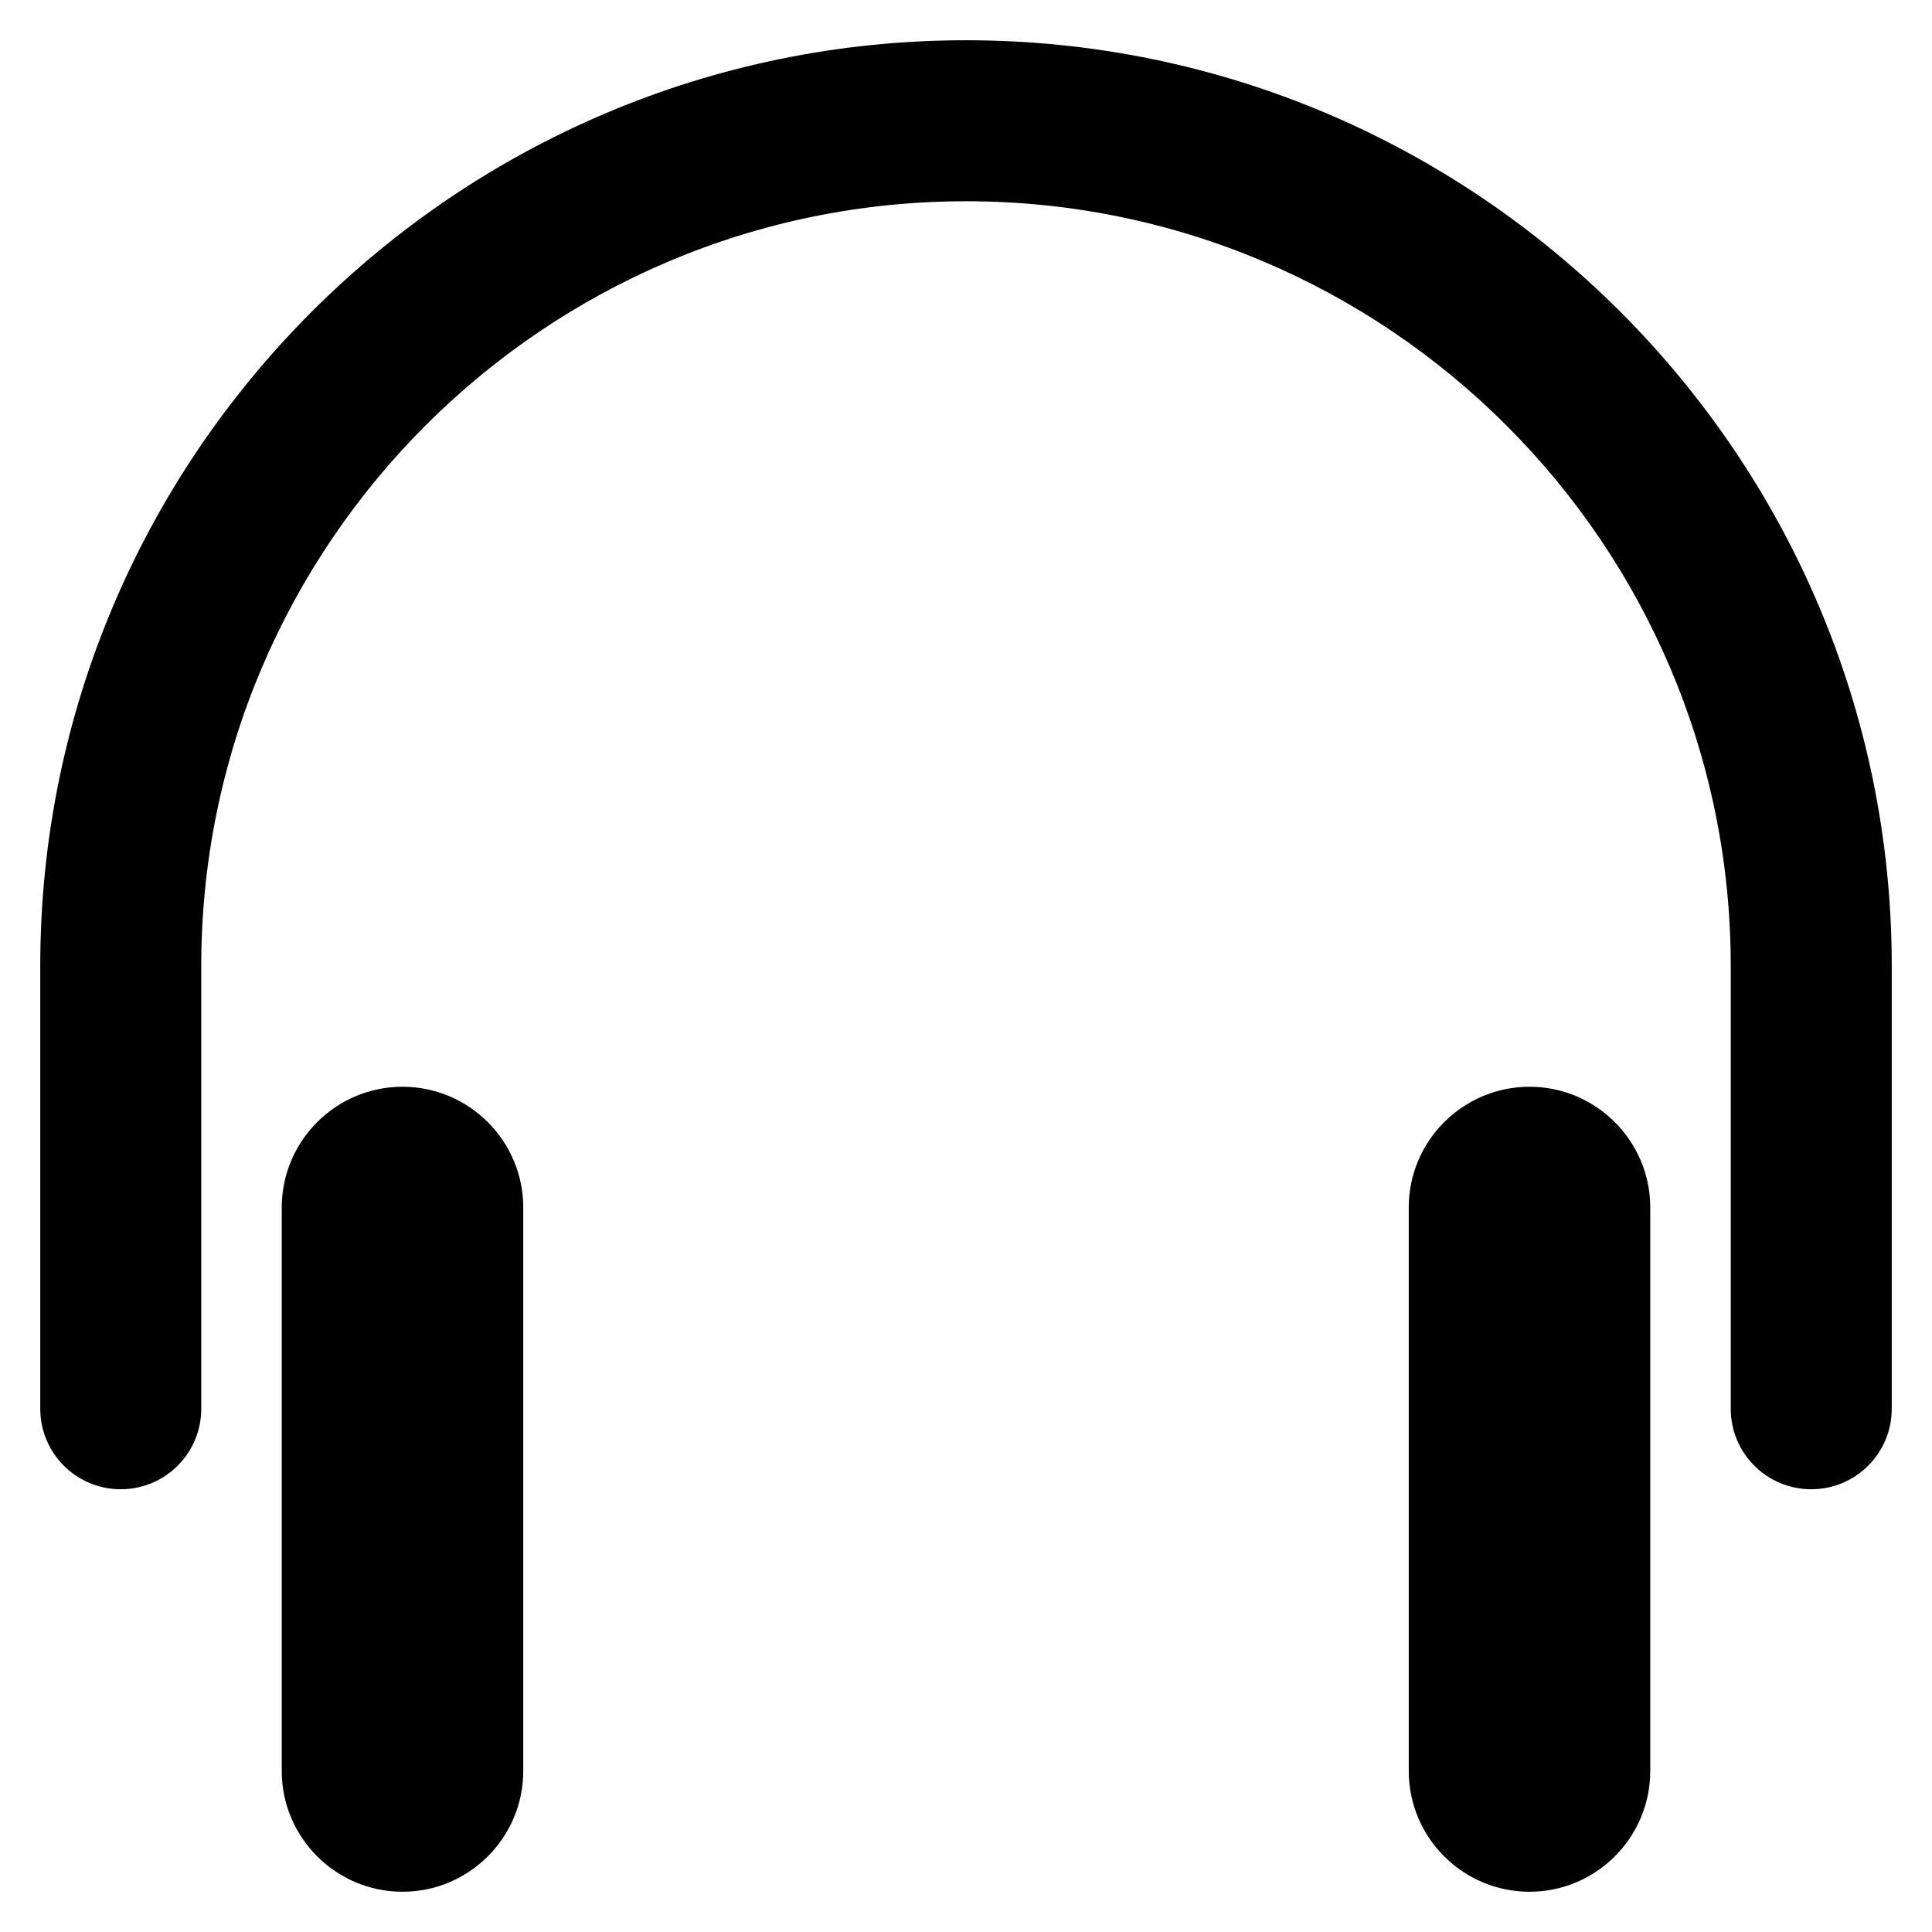 <?xml version="1.0" encoding="iso-8859-1"?>
<!-- Generator: Adobe Illustrator 19.0.0, SVG Export Plug-In . SVG Version: 6.00 Build 0)  -->
<svg version="1.1" id="Layer_1" xmlns="http://www.w3.org/2000/svg" xmlns:xlink="http://www.w3.org/1999/xlink" x="0px" y="0px"
	 viewBox="0 0 24 24" style="enable-background:new 0 0 24 24;" xml:space="preserve">
<g id="headset_1_">
	<g>
		<path d="M5,13.5c-0.827,0-1.5,0.673-1.5,1.5v7c0,0.827,0.673,1.5,1.5,1.5s1.5-0.673,1.5-1.5v-7C6.5,14.173,5.827,13.5,5,13.5z"/>
		<path d="M19,13.5c-0.827,0-1.5,0.673-1.5,1.5v7c0,0.827,0.673,1.5,1.5,1.5s1.5-0.673,1.5-1.5v-7C20.5,14.173,19.827,13.5,19,13.5z
			"/>
	</g>
	<g>
		<path d="M22.5,18.5c-0.553,0-1-0.448-1-1V12c0-5.238-4.262-9.5-9.5-9.5S2.5,6.762,2.5,12v5.5c0,0.552-0.447,1-1,1s-1-0.448-1-1V12
			C0.5,5.659,5.659,0.5,12,0.5S23.5,5.659,23.5,12v5.5C23.5,18.052,23.053,18.5,22.5,18.5z"/>
	</g>
</g>
<g>
</g>
<g>
</g>
<g>
</g>
<g>
</g>
<g>
</g>
<g>
</g>
<g>
</g>
<g>
</g>
<g>
</g>
<g>
</g>
<g>
</g>
<g>
</g>
<g>
</g>
<g>
</g>
<g>
</g>
</svg>
